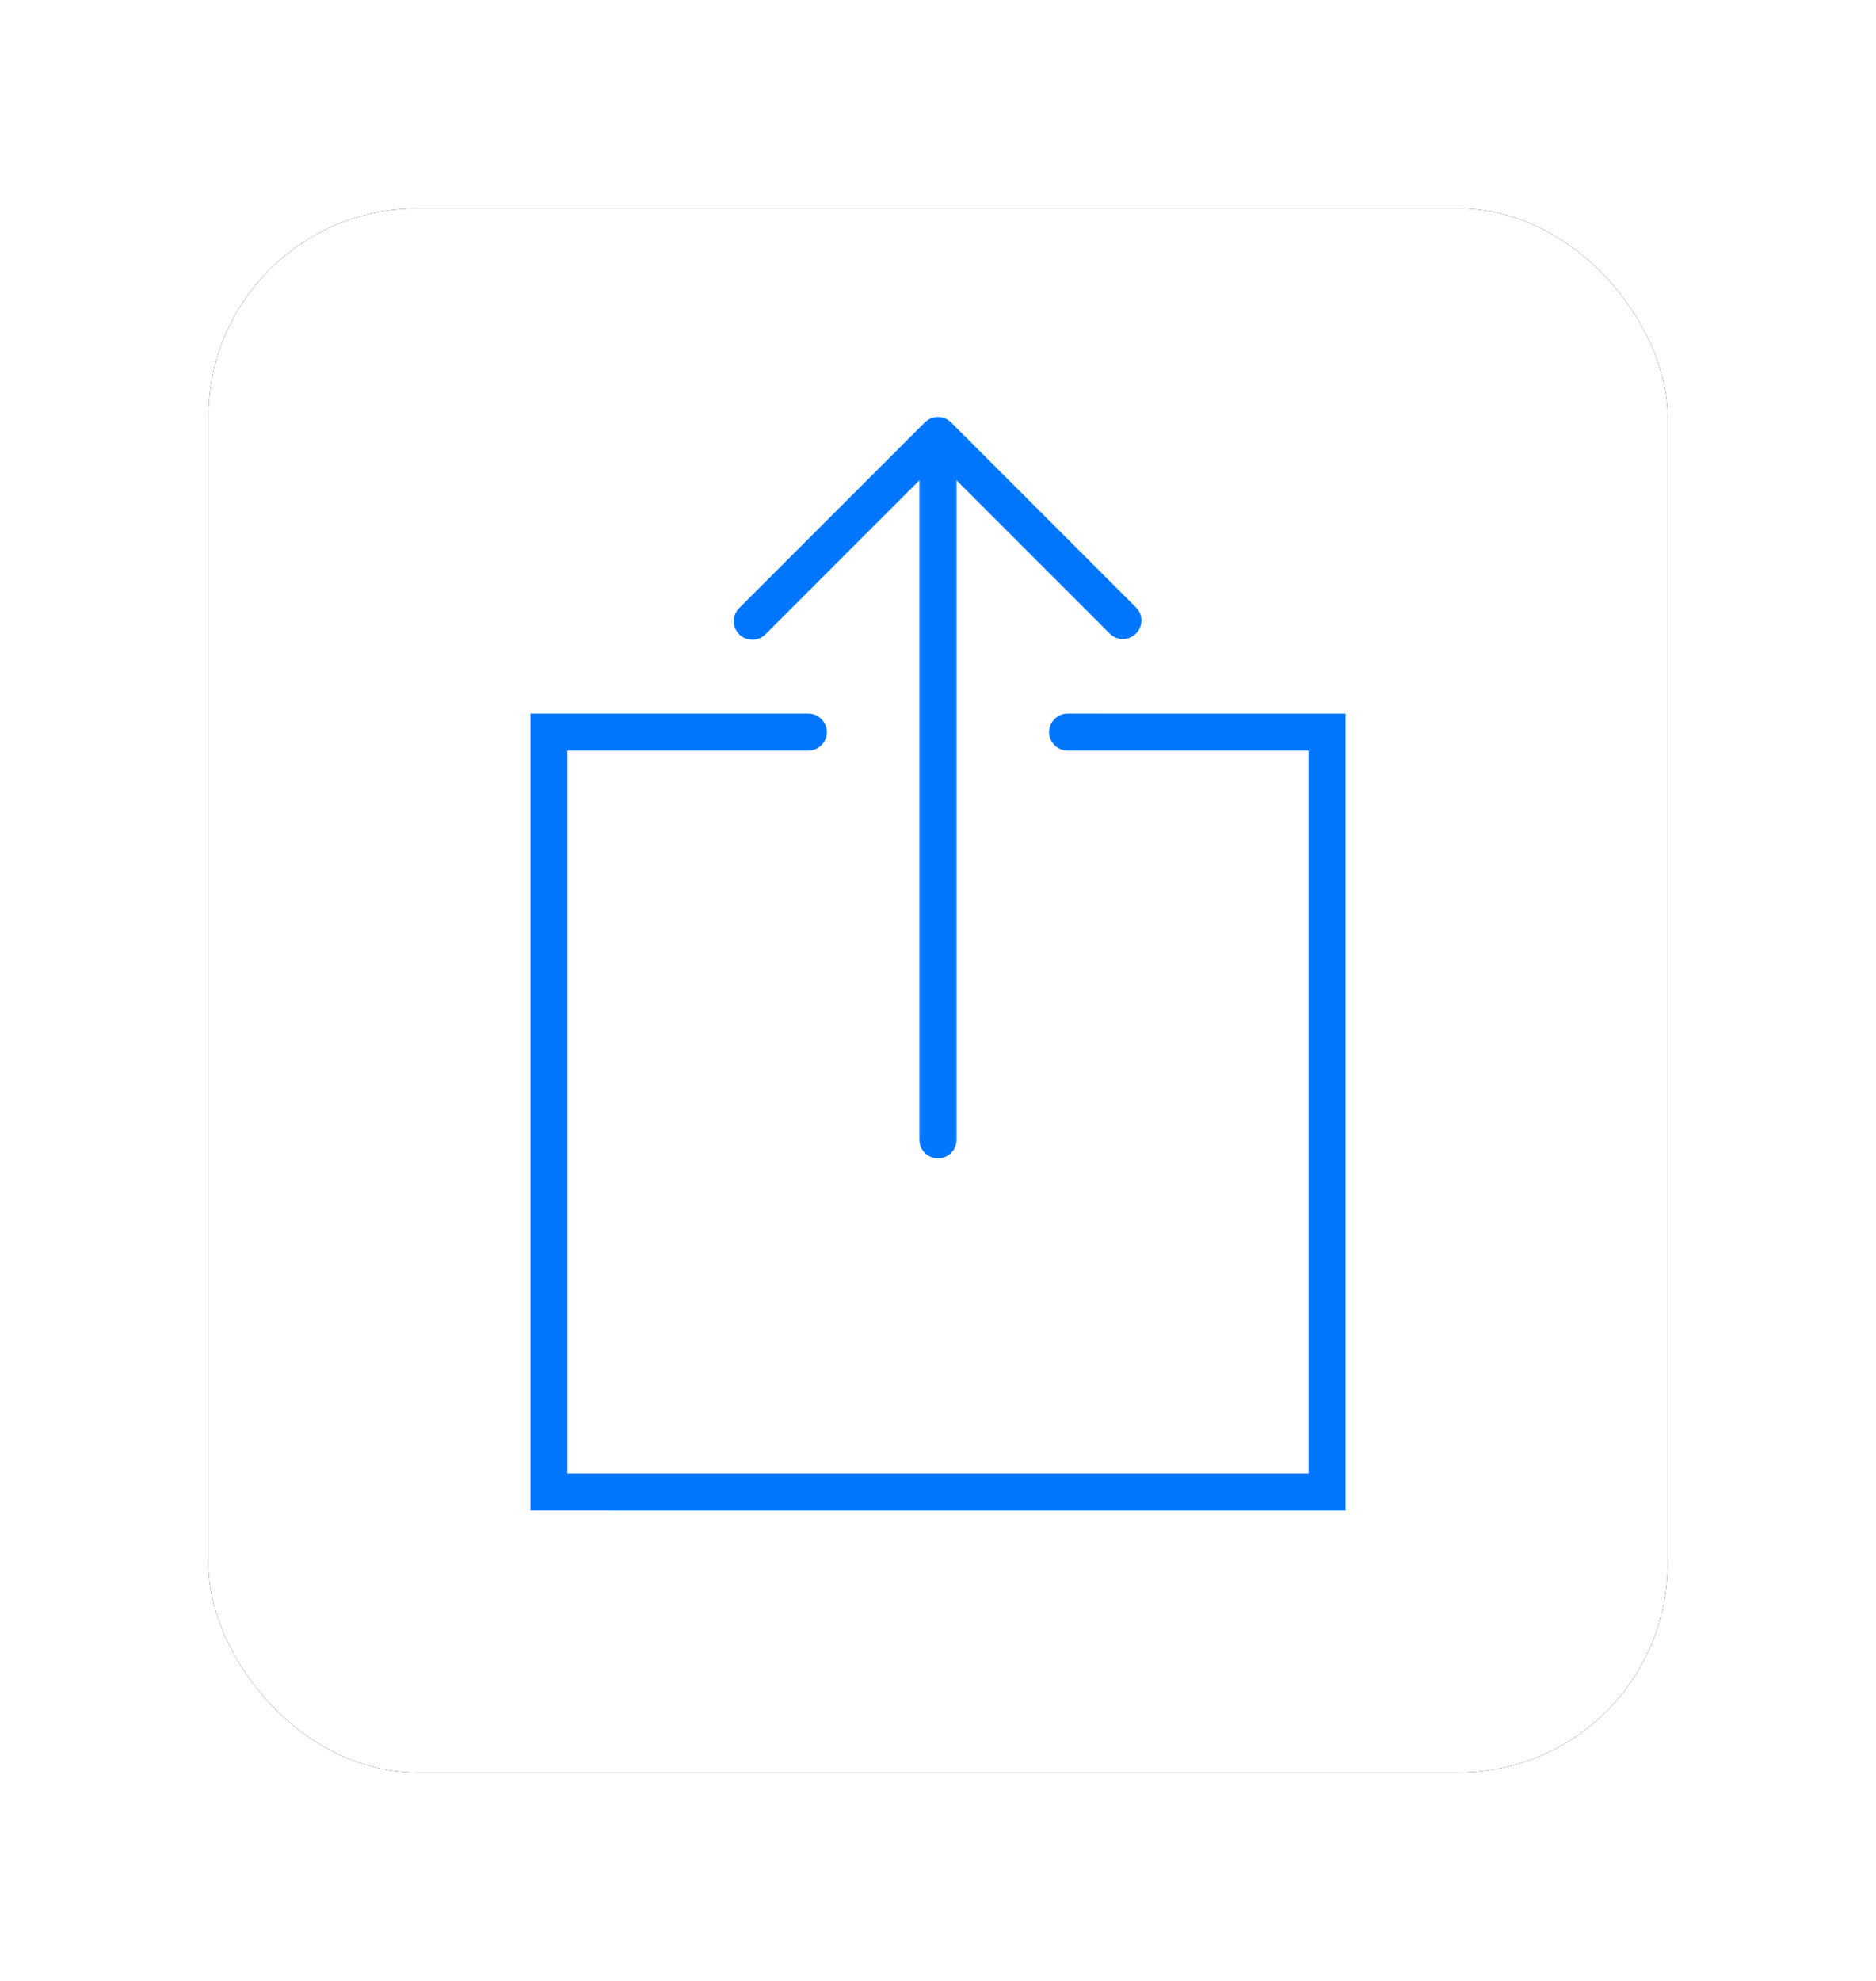 <?xml version="1.0" encoding="UTF-8" standalone="no"?>
<svg xmlns="http://www.w3.org/2000/svg" height="38px" width="36px" version="1.1" xmlns:xlink="http://www.w3.org/1999/xlink" viewBox="0 0 36 38"><!-- Generator: Sketch 53.2 (72643) - https://sketchapp.com -->
 <title>share</title>
 <desc>Created with Sketch.</desc>
 <defs>
  <rect id="path-1" rx="4" height="30" width="28" y="0" x="0"/>
  <filter id="filter-2" height="140%" width="142.9%" y="-20%" x="-21.4%" filterUnits="objectBoundingBox">
   <feOffset in="SourceAlpha" result="shadowOffsetOuter1" dx="0" dy="0"/>
   <feGaussianBlur stdDeviation="2" result="shadowBlurOuter1" in="shadowOffsetOuter1"/>
   <feColorMatrix type="matrix" values="0 0 0 0 0   0 0 0 0 0   0 0 0 0 0  0 0 0 0.1 0" in="shadowBlurOuter1"/>
  </filter>
 </defs>
 <g id="Welcome" fill-rule="evenodd" fill="none">
  <g id="PWA-Guid" transform="translate(-127 -245)">
   <g id="Group-3" transform="translate(42 249)">
    <g id="share" transform="translate(89)">
     <g id="Rectangle">
      <use filter="url(#filter-2)" xlink:href="#path-1" fill="black"/>
      <use xlink:href="#path-1" fill-rule="evenodd" fill="#FFFFFF"/>
     </g>
     <g id="upload" fill-rule="nonzero" fill="#0076FF" transform="translate(6 4)">
      <path id="Path" d="m4.437 4.273c0.091 0 0.182-0.035 0.251-0.104l2.956-2.956v12.652c0 0.197 0.159 0.356 0.355 0.356 0.197 0 0.356-0.159 0.356-0.356v-12.652l2.941 2.941c0.139 0.139 0.364 0.139 0.503 0 0.139-0.139 0.139-0.364 0-0.503l-3.548-3.548c-0.033-0.033-0.072-0.059-0.116-0.077-0.087-0.036-0.184-0.036-0.272 0-0.044 0.018-0.083 0.044-0.116 0.077l-3.562 3.562c-0.139 0.139-0.139 0.364 0 0.503 0.069 0.07 0.16 0.104 0.251 0.104z"/>
      <path id="Path" d="m10.489 5.689c-0.197 0-0.356 0.159-0.356 0.356s0.159 0.355 0.356 0.355h4.622v13.866h-14.222l-0-13.866 4.622-0c0.197 0 0.355-0.159 0.355-0.355s-0.159-0.356-0.355-0.356h-5.333l0 15.288 15.645 0.001v-15.288l-5.333-0.001z"/>
     </g>
    </g>
   </g>
  </g>
 </g>
</svg>
